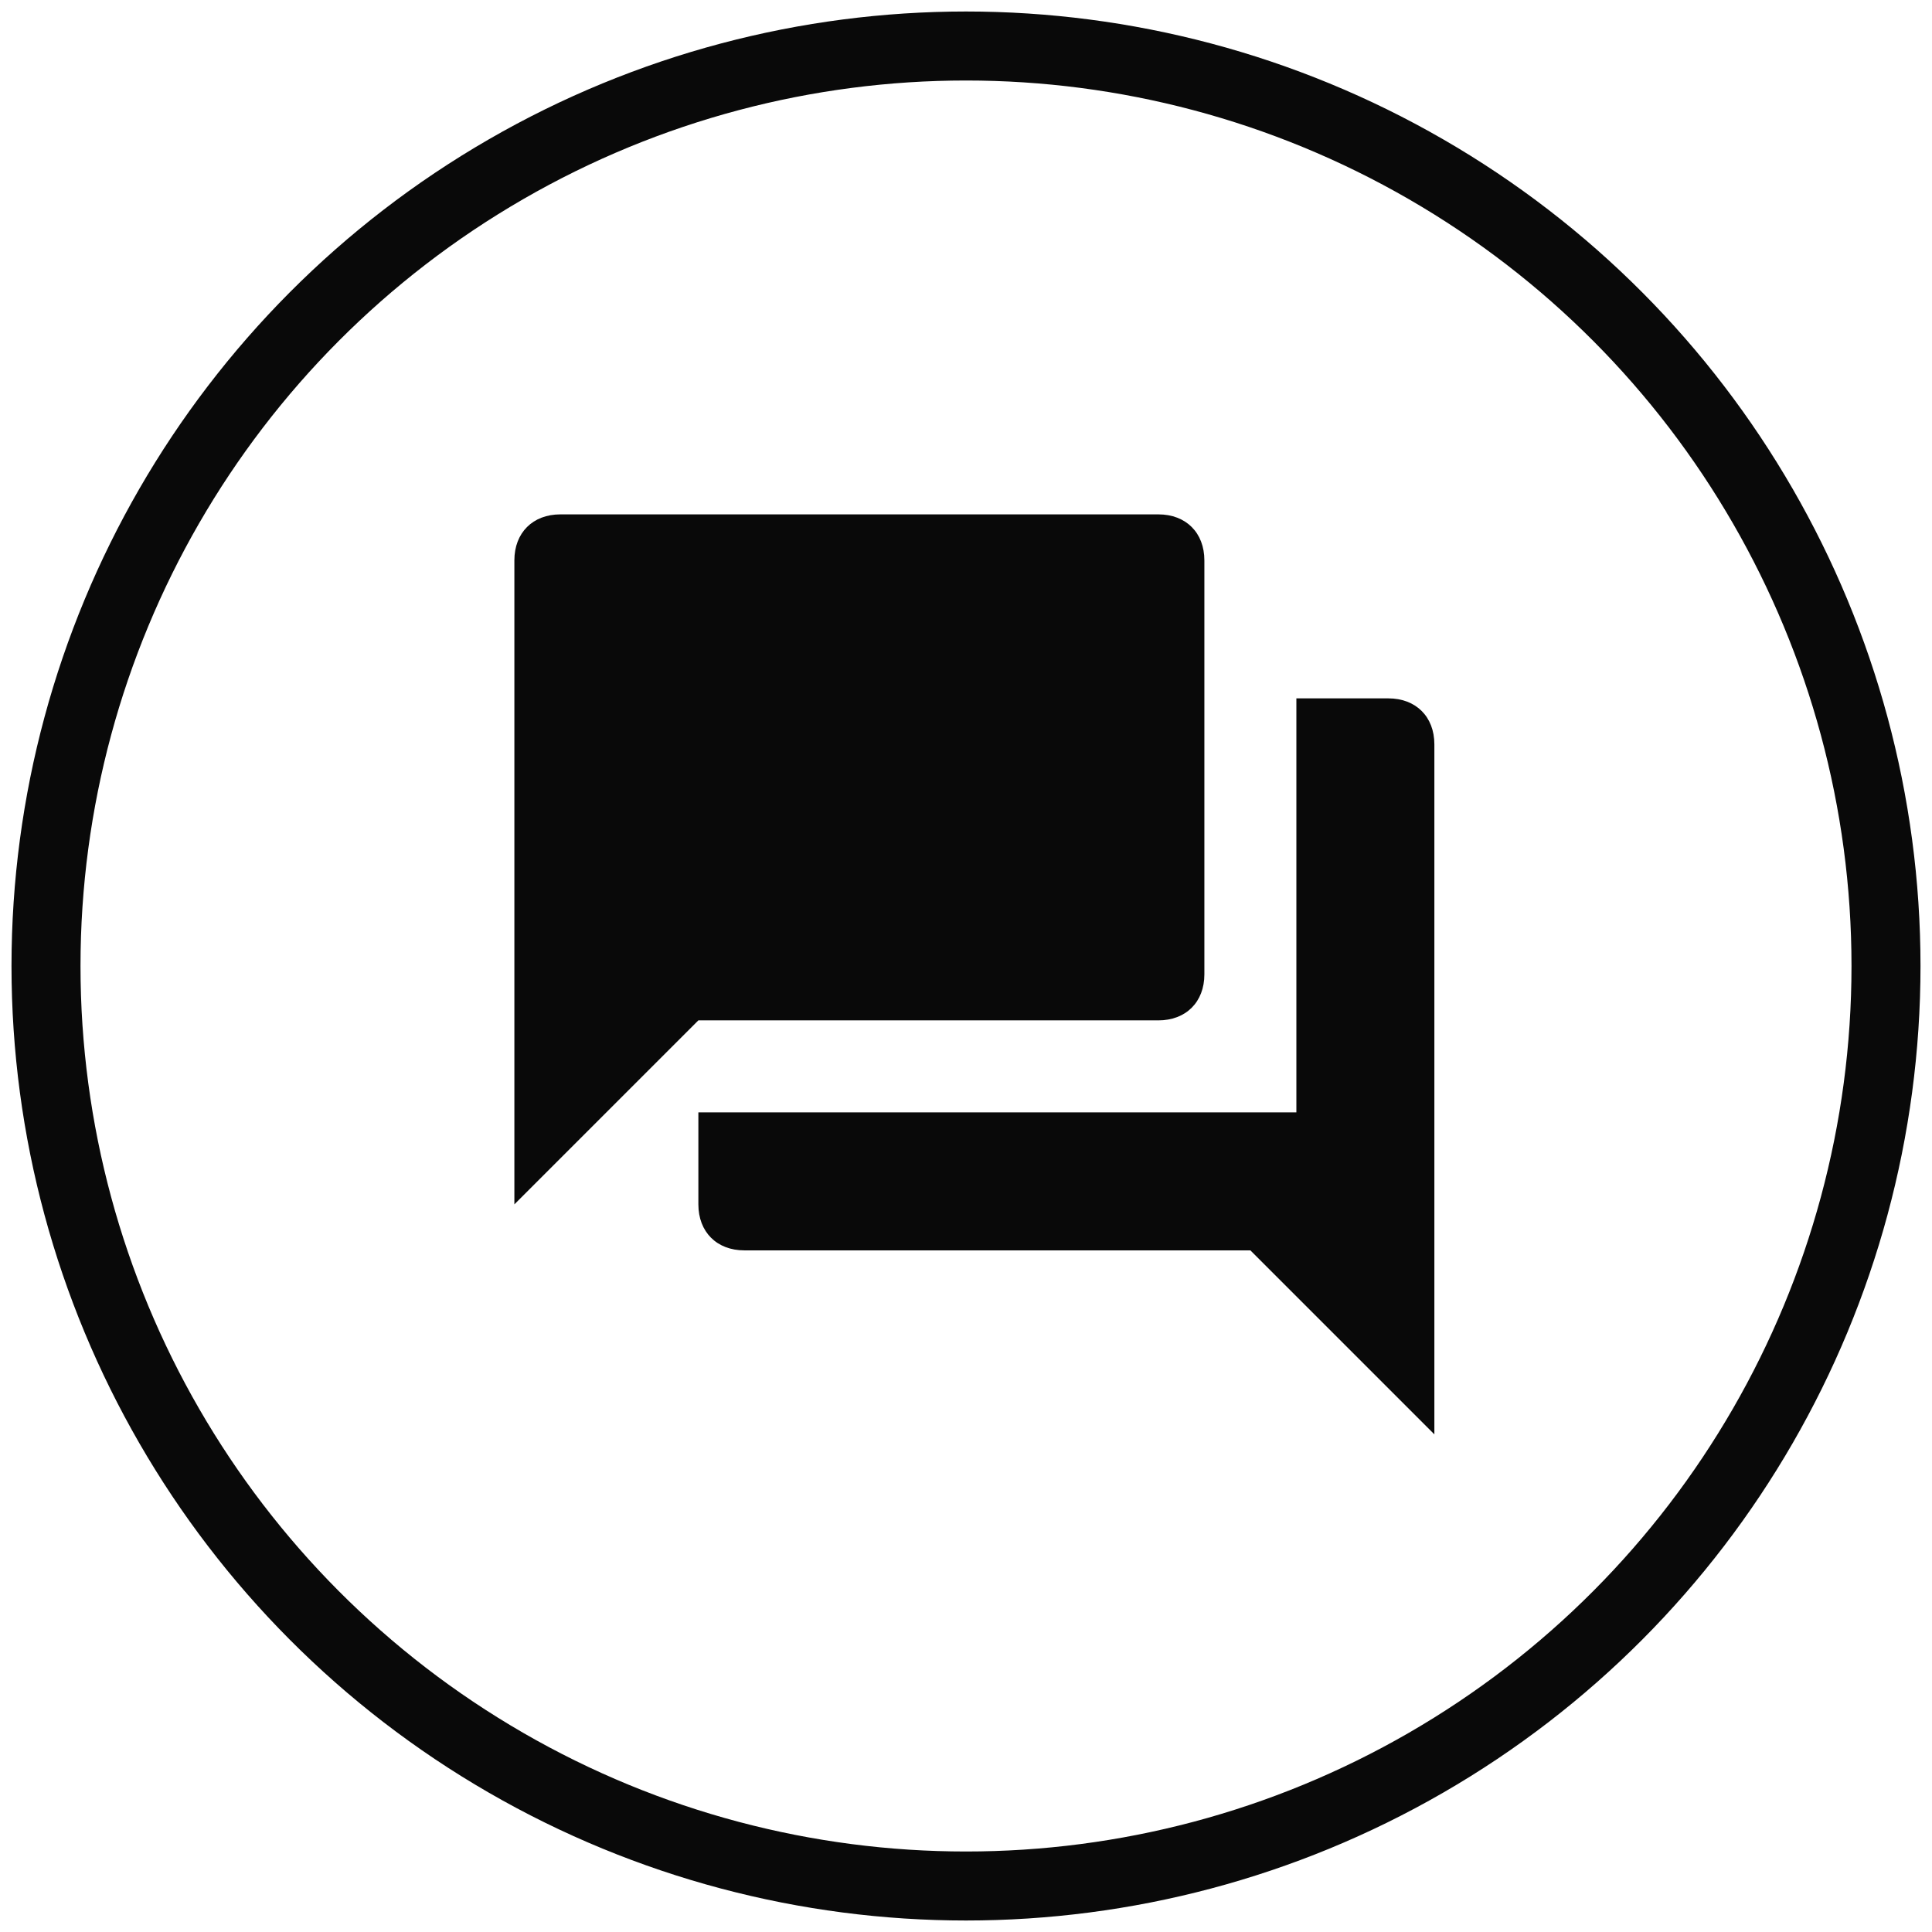 <svg xmlns="http://www.w3.org/2000/svg" width="84" height="84" viewBox="0 0 84 84">
    <g fill="none" fill-rule="evenodd" transform="translate(2 2)">
        <circle cx="40" cy="40" r="40" stroke="#090909" stroke-width="3"/>
        <path fill="#090909" fill-rule="nonzero" d="M58.364 28.364h-4v18h-26v4c0 1.2.8 2 2 2h22l8 8v-30c0-1.2-.8-2-2-2zm-8 12v-18c0-1.2-.8-2-2-2h-26c-1.2 0-2 .8-2 2v28l8-8h20c1.2 0 2-.8 2-2z"/>
    </g>
</svg>
